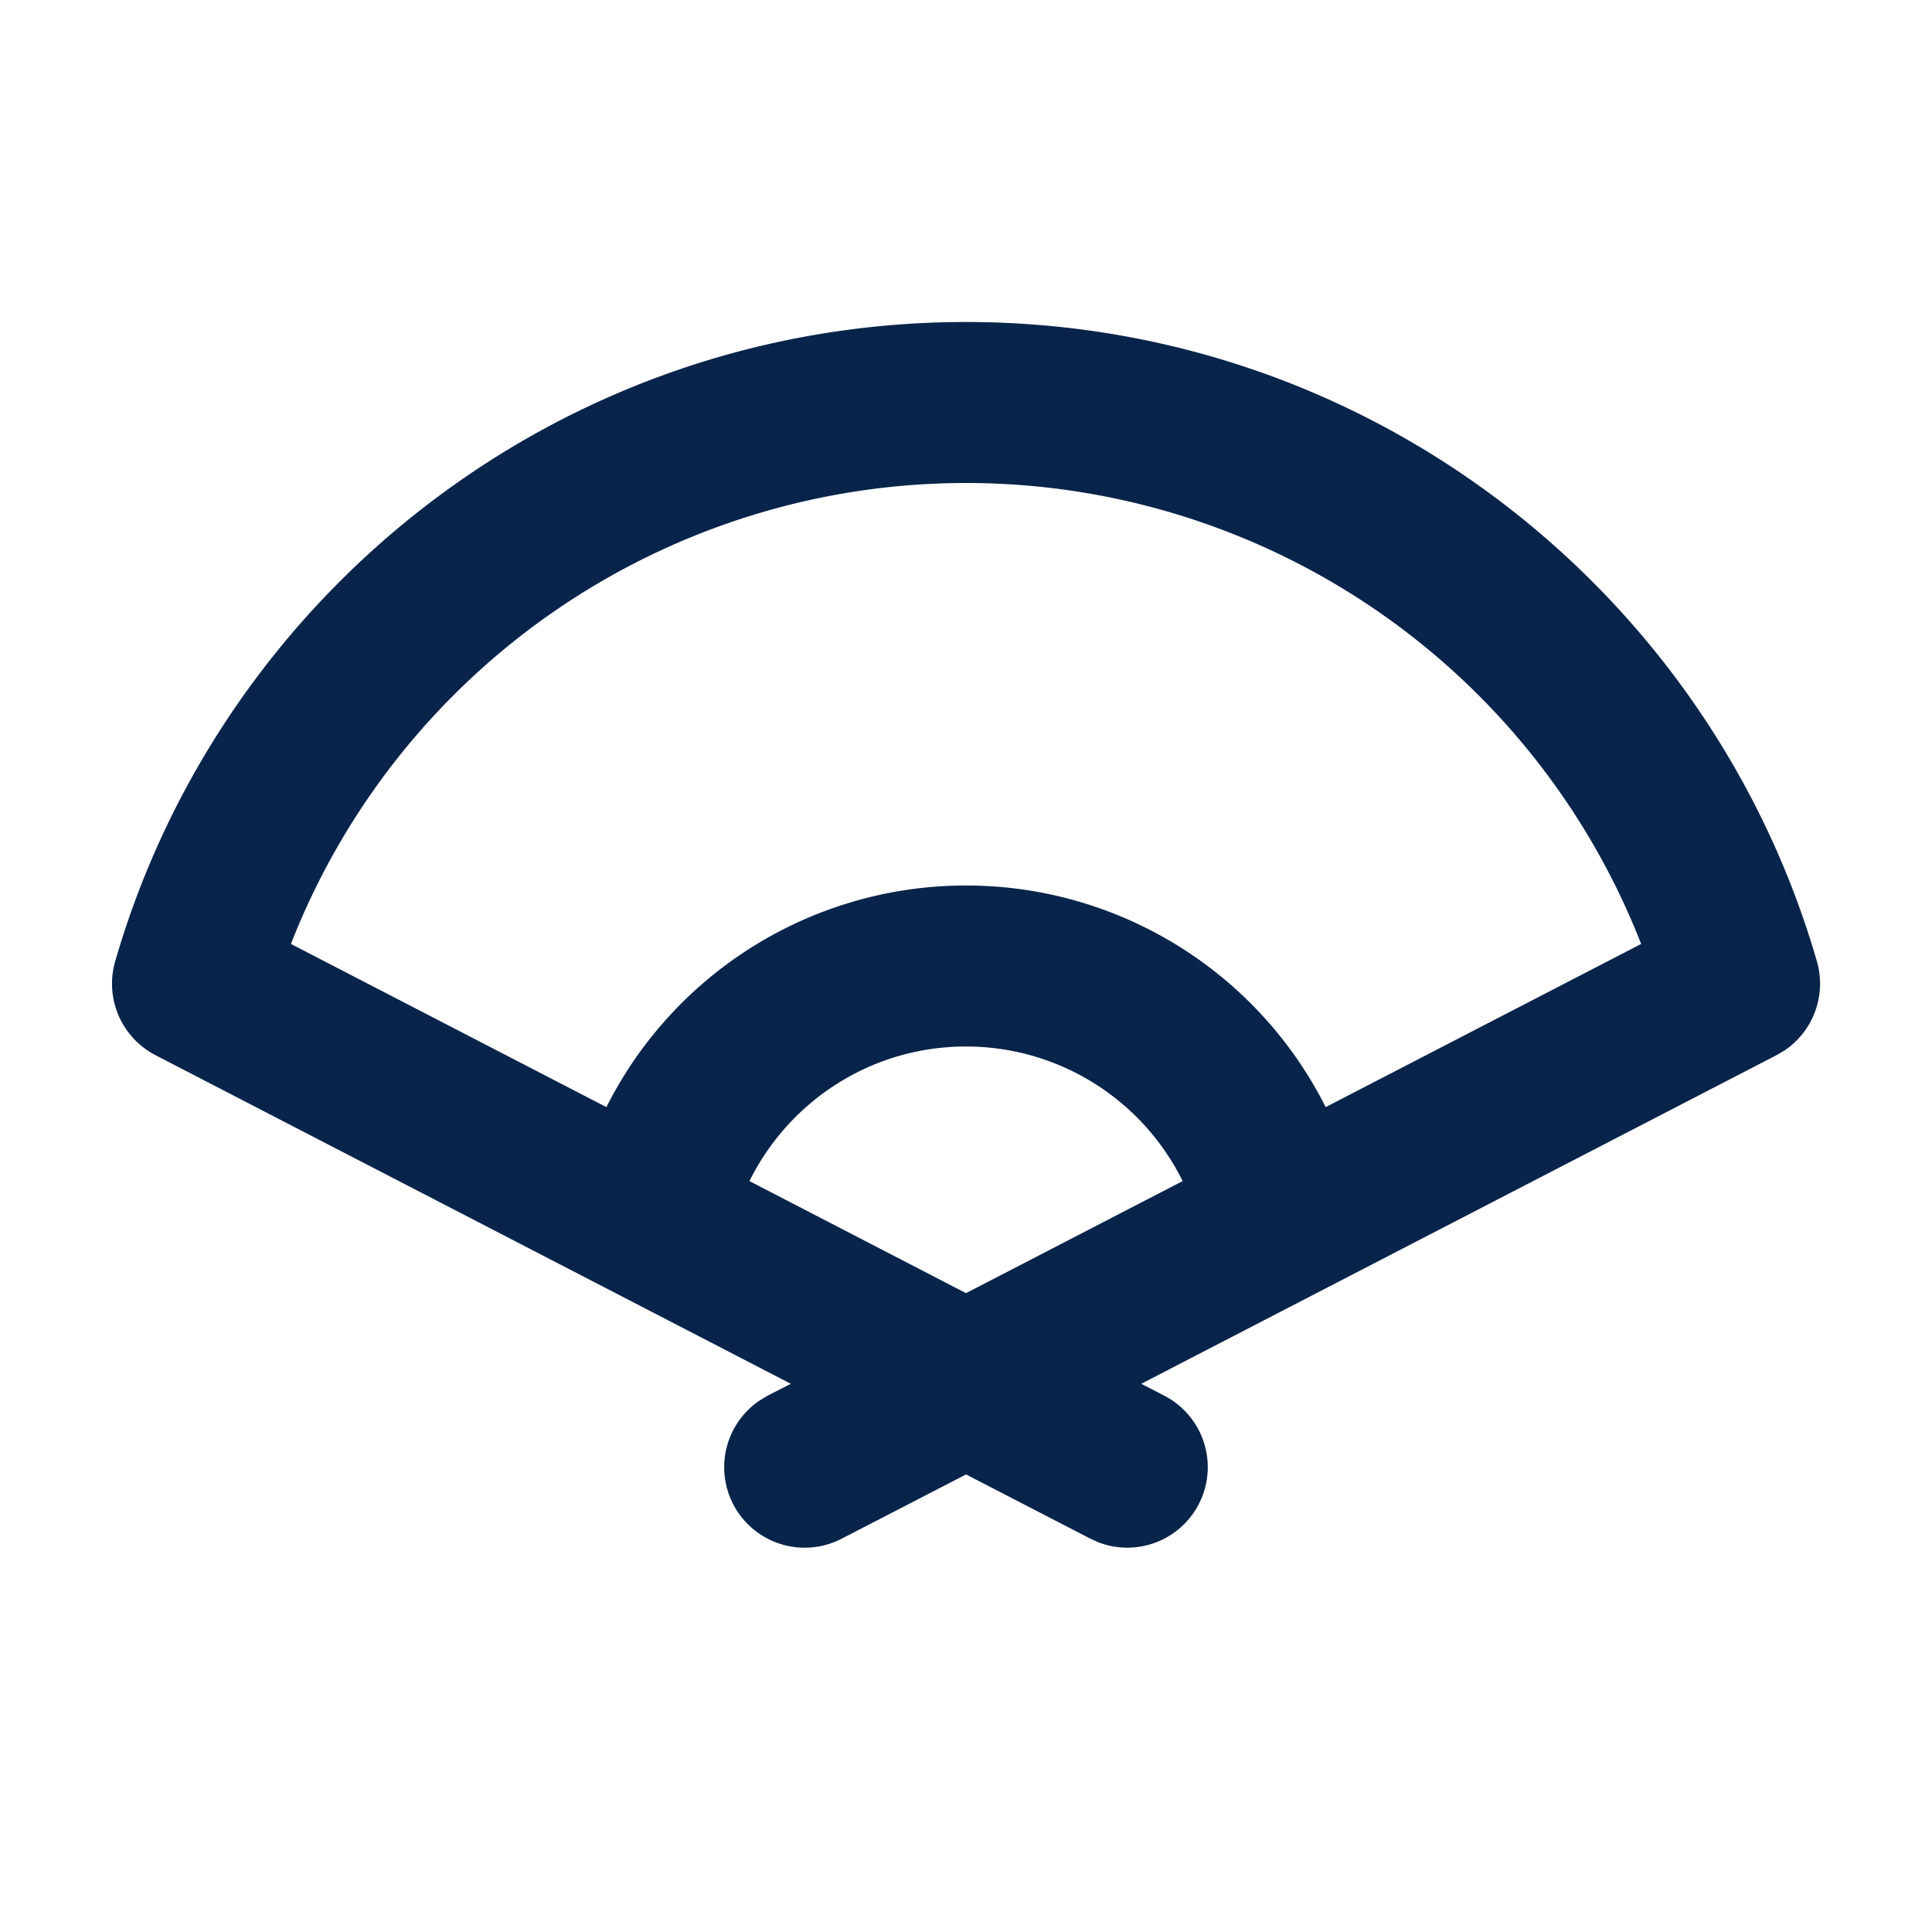 <svg xmlns="http://www.w3.org/2000/svg" width="24" height="24"><g fill="none" fill-rule="evenodd"><path d="M24 0v24H0V0zM12.594 23.258l-.012.002-.071.035-.02.004-.014-.004-.071-.036c-.01-.003-.019 0-.024.006l-.004.01-.017.428.005.02.01.013.104.074.015.004.012-.004.104-.074.012-.016.004-.017-.017-.427c-.002-.01-.009-.017-.016-.018m.264-.113-.014.002-.184.093-.01.01-.003.011.018.43.005.012.008.008.201.092c.012.004.023 0 .029-.008l.004-.014-.034-.614c-.003-.012-.01-.02-.02-.022m-.715.002a.023.023 0 0 0-.027.006l-.006.014-.034.614c0 .012.007.02.017.024l.015-.002.201-.093.01-.008.003-.011.018-.43-.003-.012-.01-.01z"/><path fill="#09244B" d="M12 4c5.015 0 9.244 3.356 10.57 7.942a1 1 0 0 1-.4 1.106l-.102.06-7.891 4.082.283.146a1 1 0 0 1-.813 1.824l-.106-.048-1.54-.796-1.541.796a1 1 0 0 1-1.02-1.717l.1-.06.284-.145-7.892-4.082a1 1 0 0 1-.501-1.166C2.756 7.356 6.985 4 12.001 4Zm0 9c-1.18 0-2.2.681-2.69 1.672L12 16.064l2.691-1.392A3.001 3.001 0 0 0 12.001 13Zm0-7a9.004 9.004 0 0 0-8.386 5.726l3.919 2.027A4.999 4.999 0 0 1 12 11a4.999 4.999 0 0 1 4.468 2.753l3.919-2.027A9.004 9.004 0 0 0 12 6"/></g></svg>